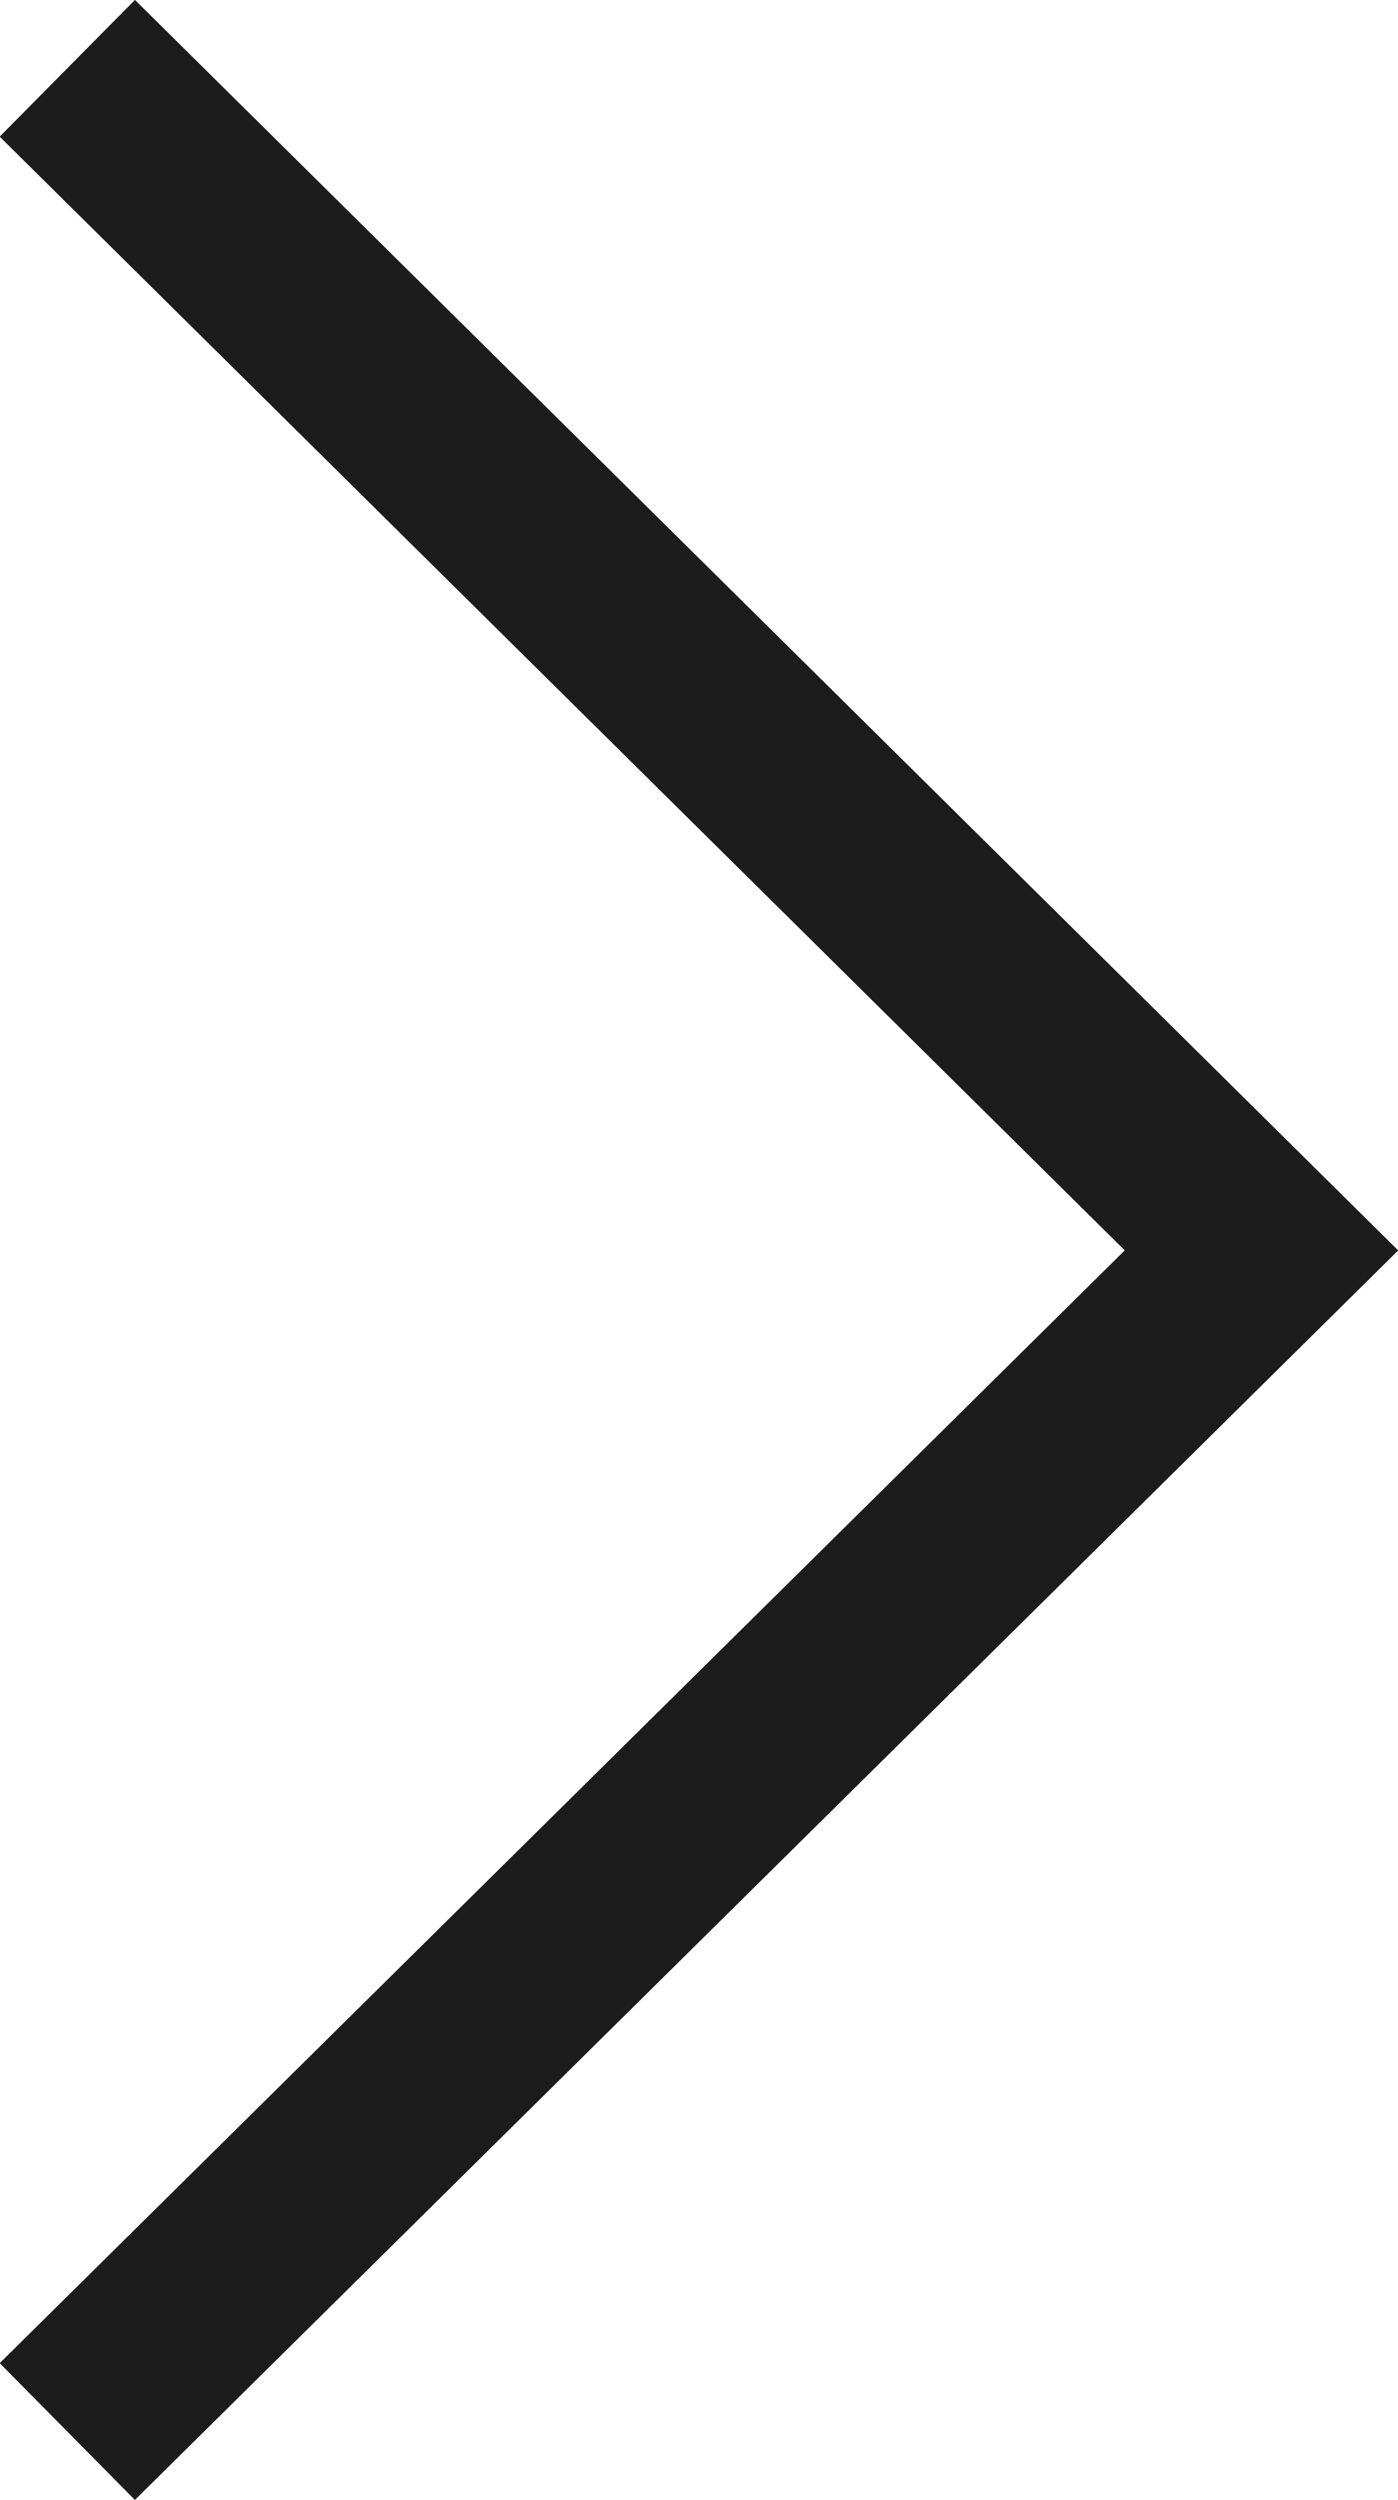<?xml version="1.0" encoding="UTF-8"?>
<svg id="_レイヤー_2" data-name="レイヤー 2" xmlns="http://www.w3.org/2000/svg" viewBox="0 0 14.54 25.99">
  <g id="_レイヤー_1-2" data-name="レイヤー 1">
    <polyline points=".7 25.28 13.12 13 .7 .71" style="fill: none; stroke: #1c1c1c; stroke-miterlimit: 10; stroke-width: 2px;"/>
  </g>
</svg>